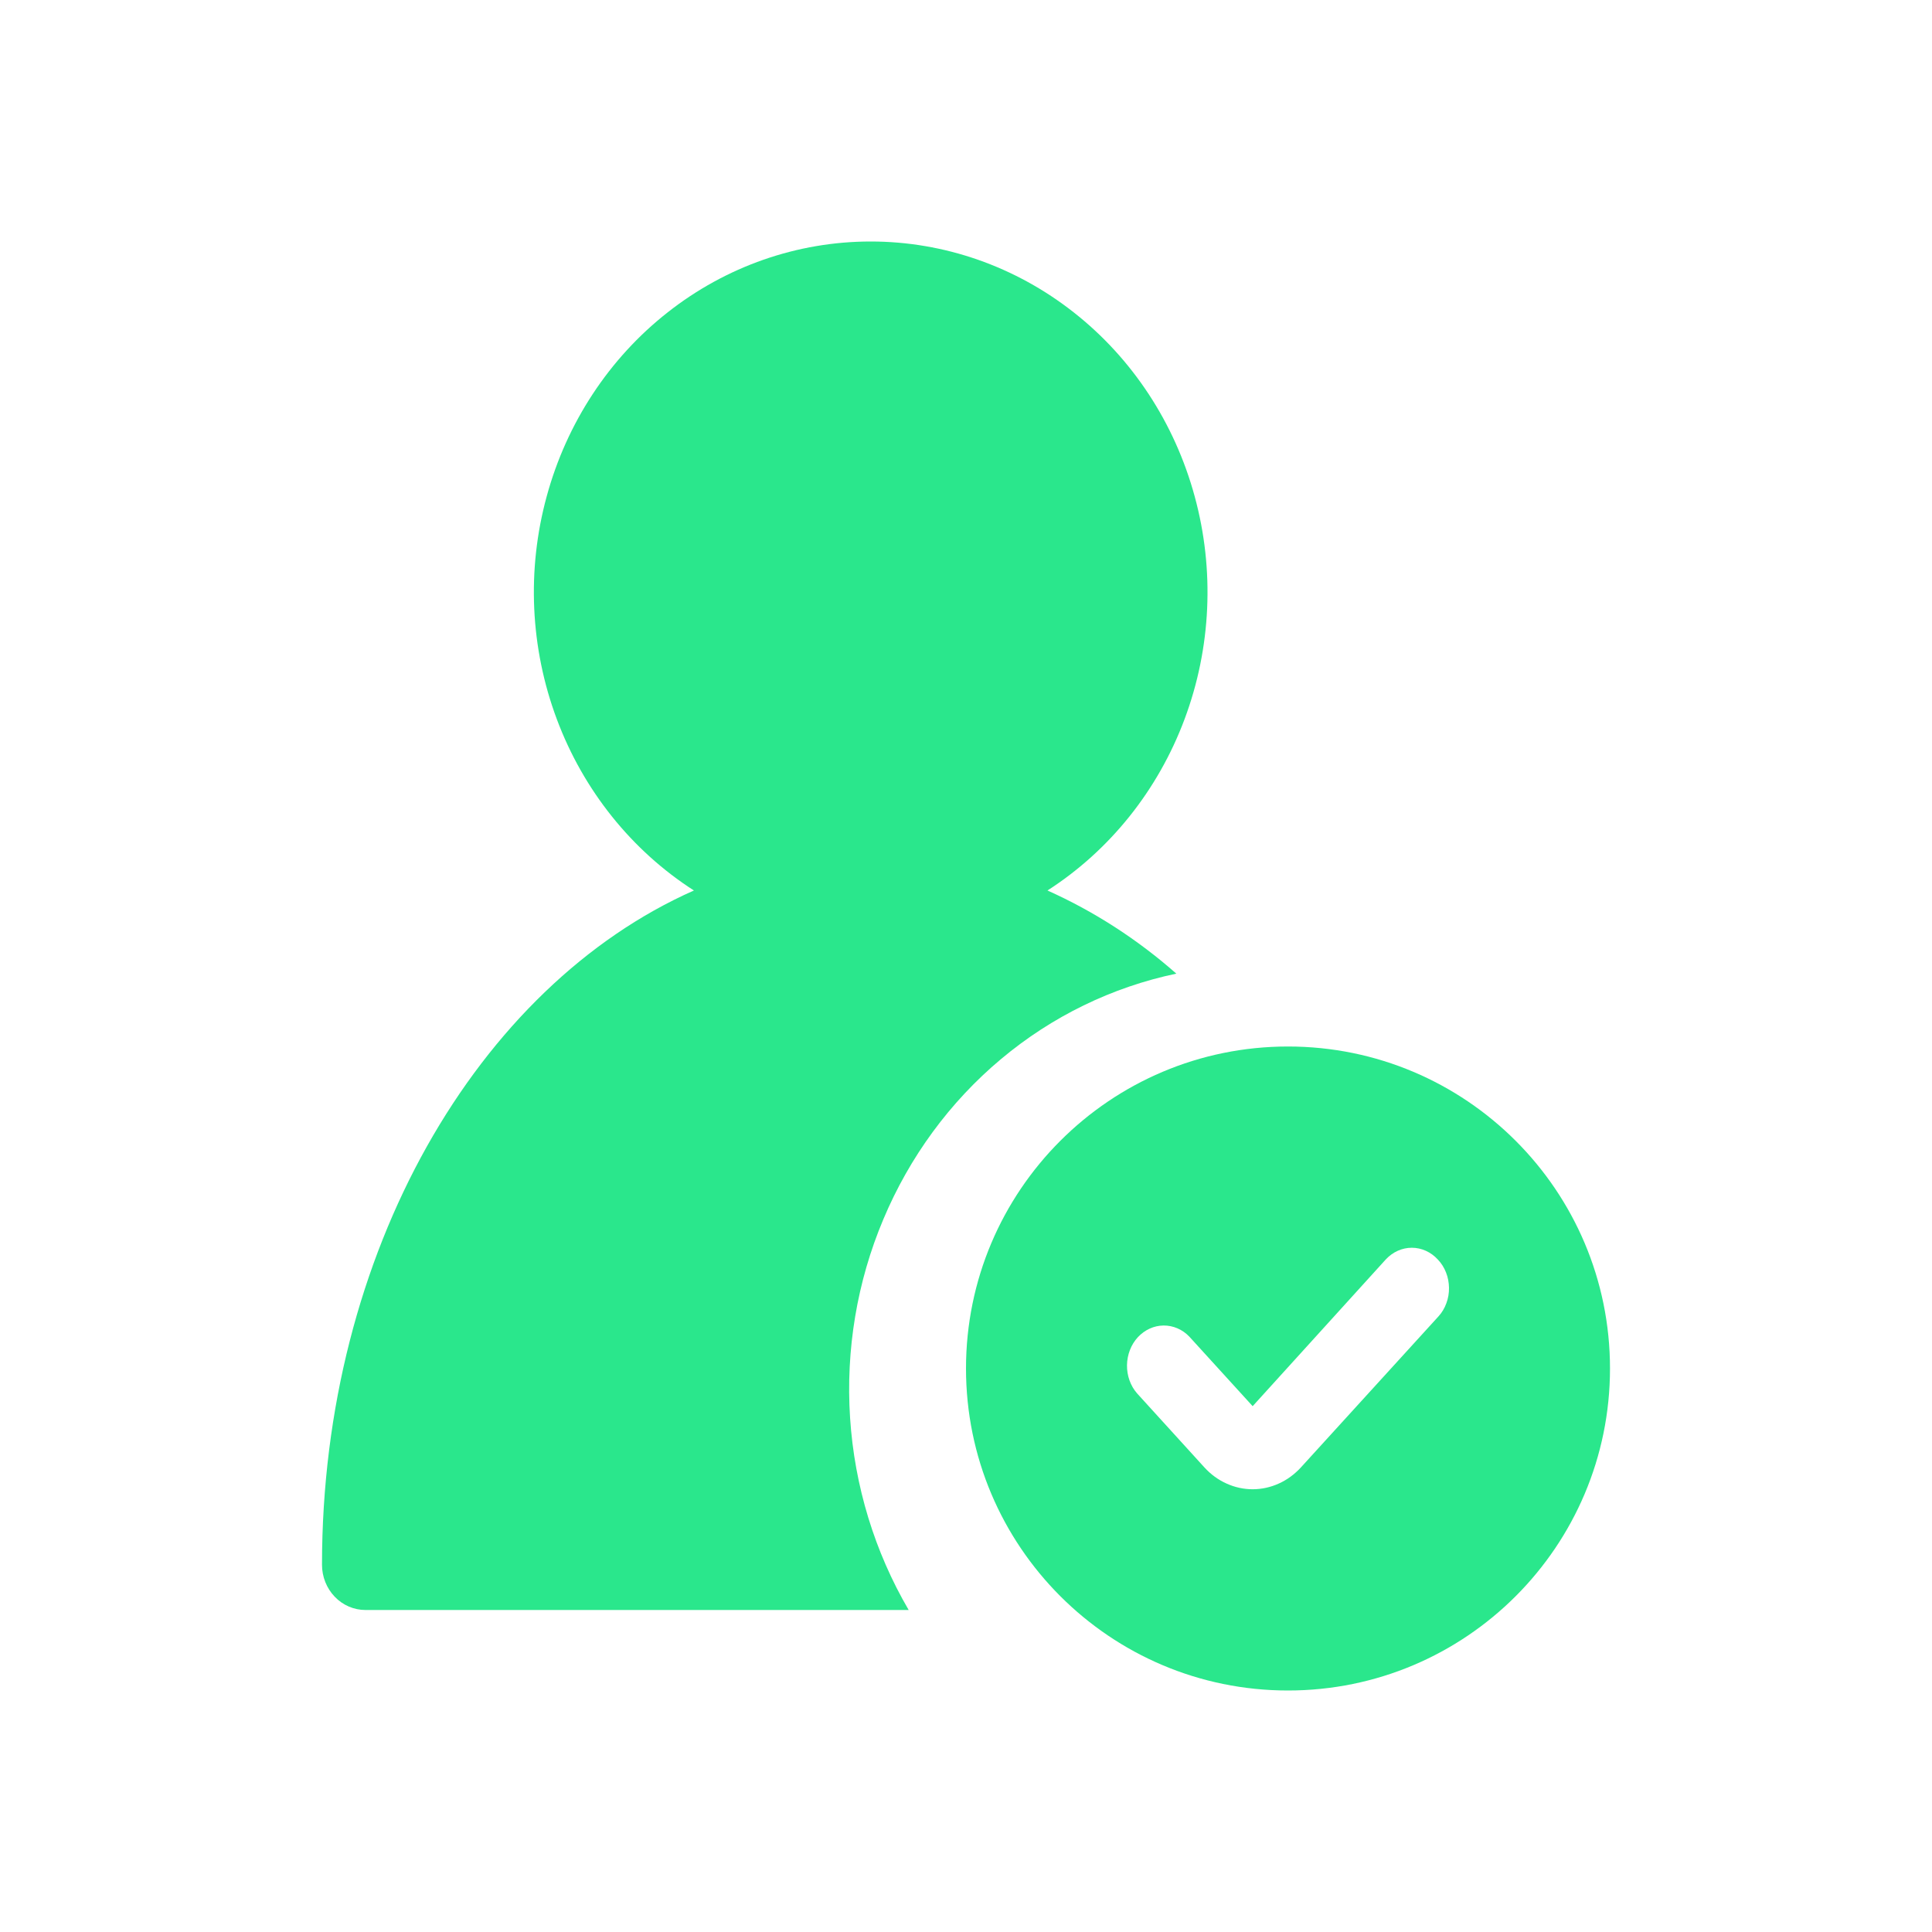 <svg width="24" height="24" viewBox="0 0 24 24" fill="none" xmlns="http://www.w3.org/2000/svg">
<g id="icon/&#231;&#153;&#189;&#229;&#144;&#141;&#229;&#141;&#149;">
<path id="Vector" d="M14.613 12.095C14.131 11.67 13.592 11.322 13.012 11.062C13.787 10.564 14.385 9.817 14.715 8.934C15.046 8.05 15.09 7.079 14.841 6.167C14.593 5.255 14.066 4.452 13.339 3.881C12.613 3.309 11.727 3 10.816 3C9.905 3 9.019 3.309 8.293 3.881C7.566 4.452 7.039 5.255 6.791 6.167C6.542 7.079 6.586 8.05 6.917 8.934C7.247 9.817 7.845 10.564 8.62 11.062C5.937 12.251 4 15.555 4 19.438C4 19.587 4.057 19.73 4.158 19.835C4.259 19.941 4.397 20 4.54 20H11.288C10.865 19.277 10.615 18.459 10.56 17.613C10.505 16.769 10.646 15.922 10.973 15.147C11.299 14.371 11.8 13.688 12.434 13.157C13.067 12.626 13.815 12.262 14.613 12.095V12.095Z" fill="#2AE78C"/>
<path id="Subtract" fill-rule="evenodd" clip-rule="evenodd" d="M16 21C18.209 21 20 19.209 20 17C20 14.791 18.209 13 16 13C13.791 13 12 14.791 12 17C12 19.209 13.791 21 16 21ZM17.538 15.5C17.659 15.5 17.776 15.553 17.861 15.646C17.905 15.692 17.939 15.746 17.963 15.807C17.987 15.867 17.999 15.932 18 15.998C18.001 16.064 17.99 16.129 17.967 16.19C17.945 16.251 17.912 16.306 17.869 16.353L16.161 18.228C16.082 18.314 15.989 18.383 15.886 18.429C15.783 18.476 15.672 18.5 15.561 18.5C15.449 18.5 15.339 18.476 15.236 18.429C15.133 18.383 15.039 18.314 14.961 18.228L14.125 17.309C14.043 17.215 13.998 17.089 14 16.958C14.002 16.828 14.05 16.703 14.135 16.611C14.22 16.52 14.334 16.467 14.454 16.466C14.573 16.465 14.689 16.514 14.775 16.605L15.561 17.468L17.214 15.646C17.3 15.553 17.416 15.5 17.538 15.5Z" fill="#2AE78C"/>
</g>
</svg>
